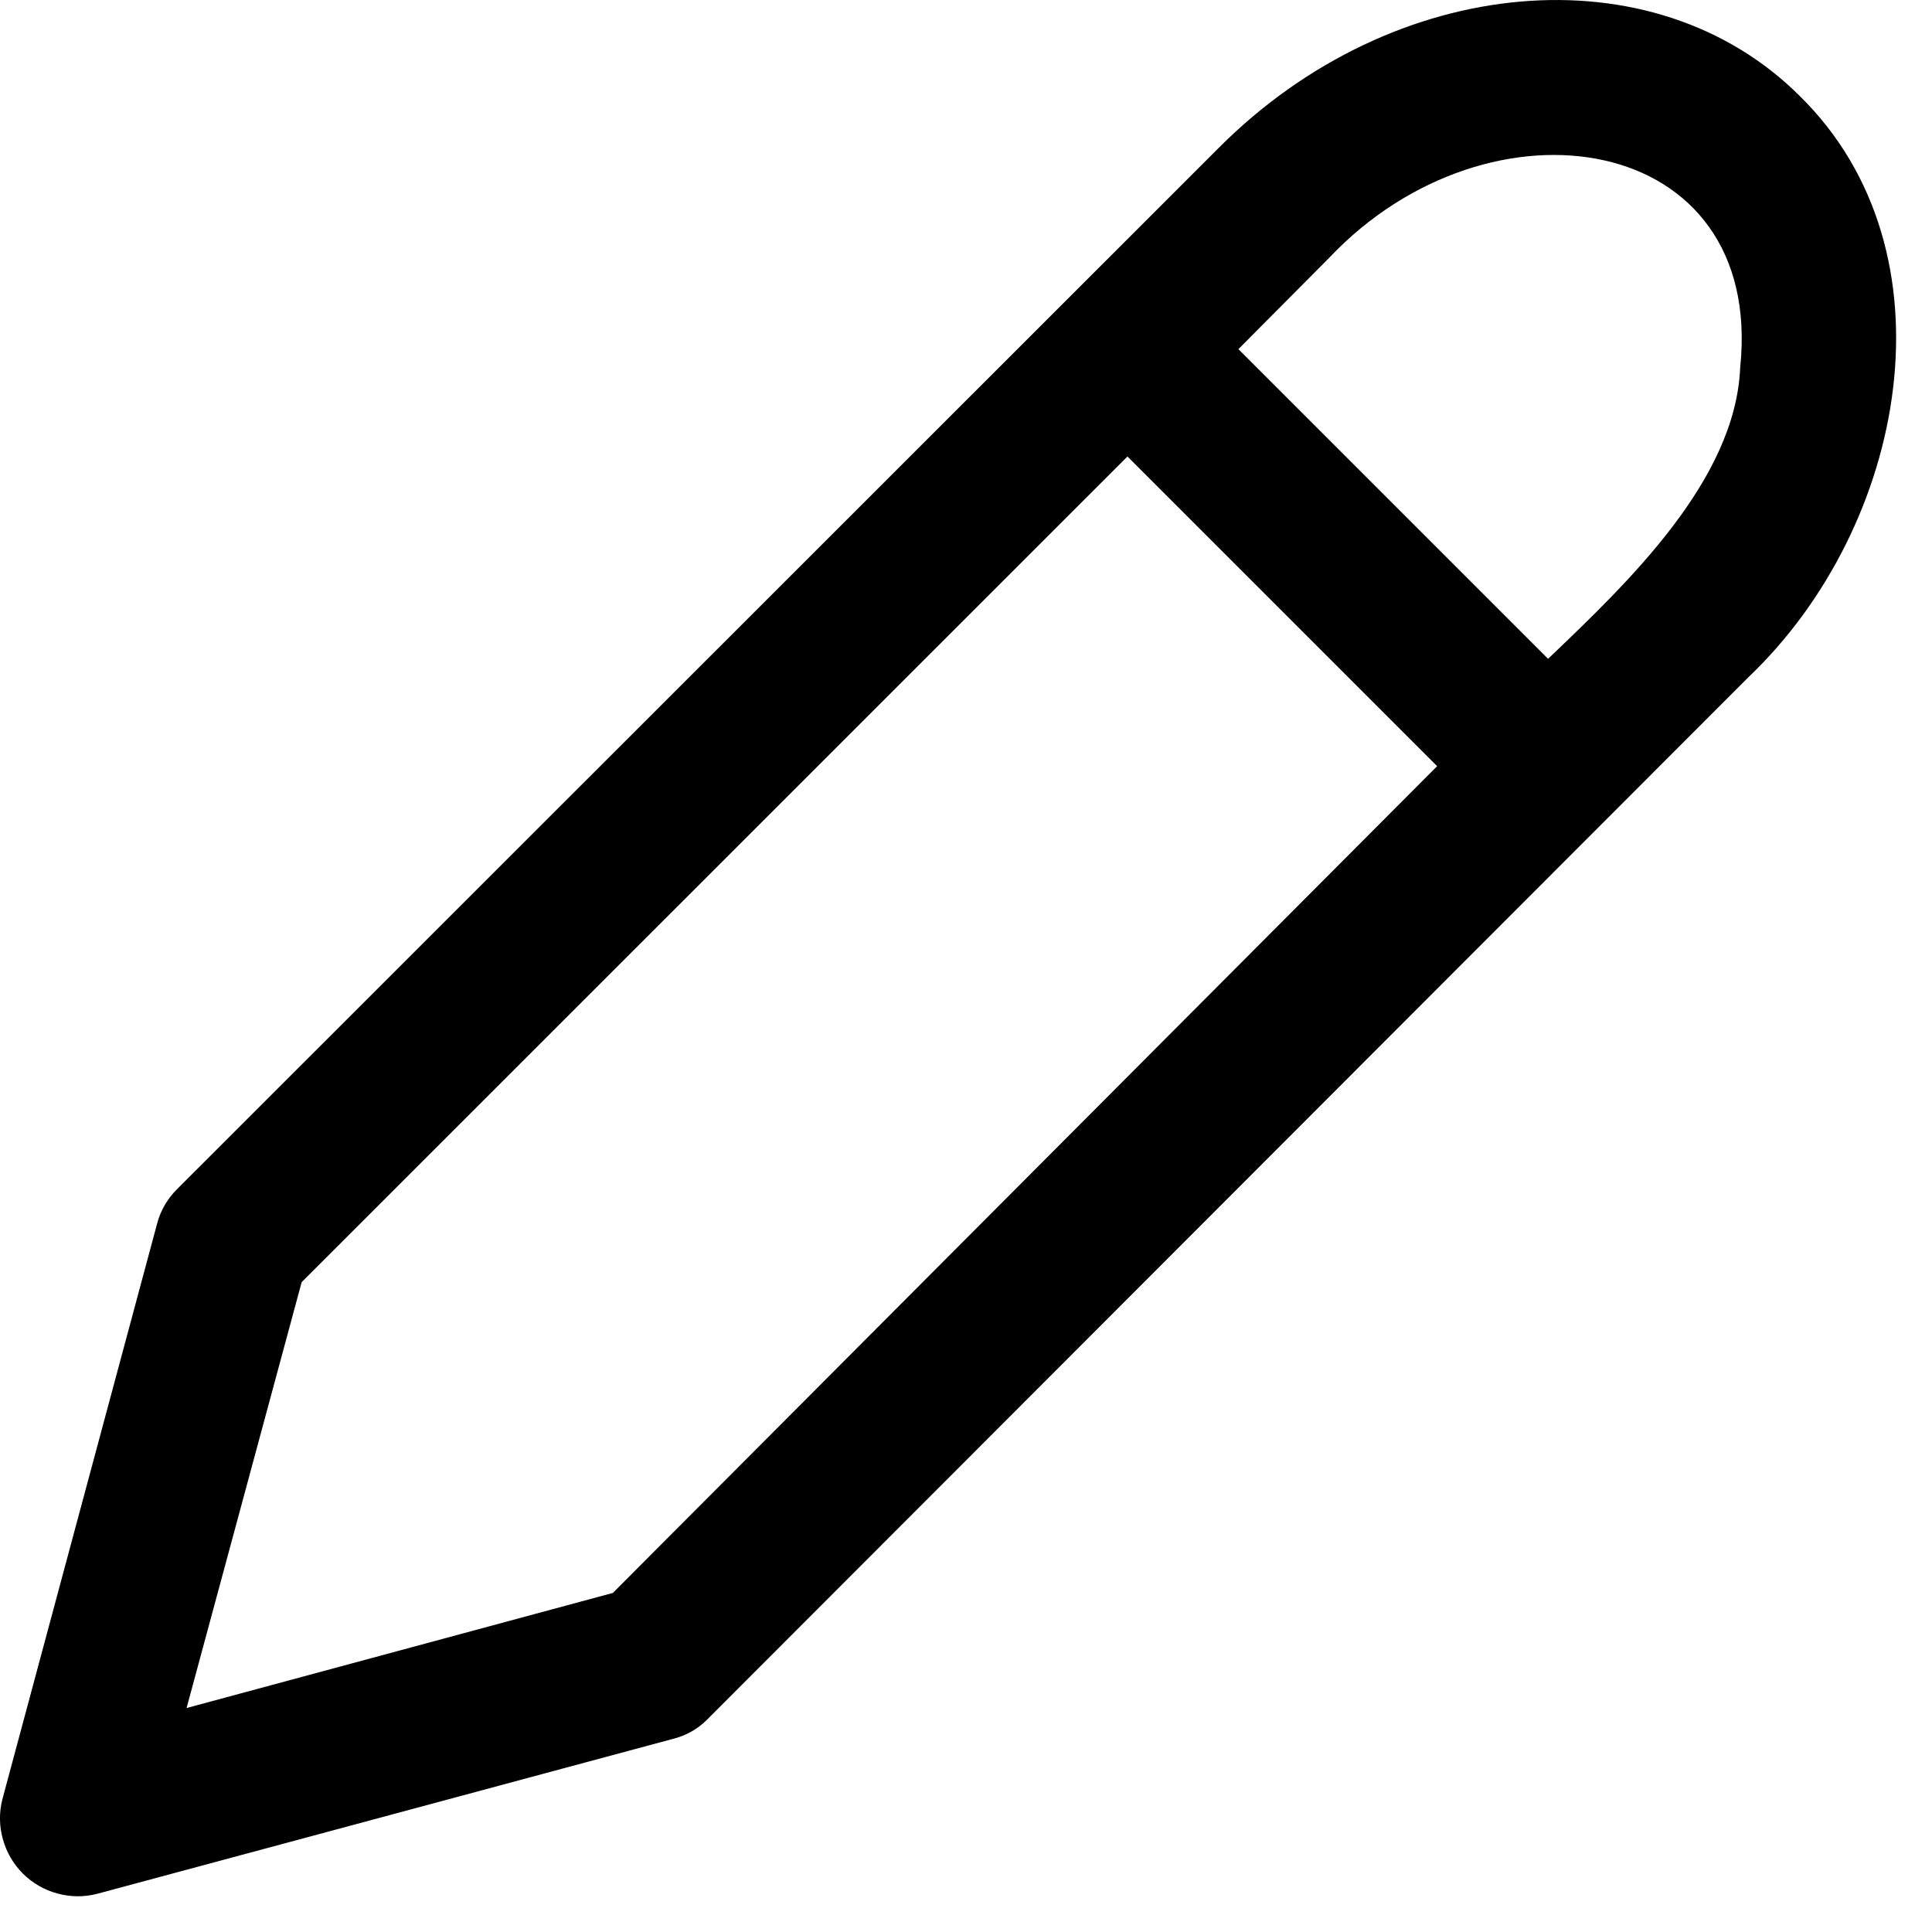 <svg width="14" height="14" viewBox="0 0 14 14" fill="none" xmlns="http://www.w3.org/2000/svg">
<path d="M13.043 0.697C11.985 -0.361 10.096 -0.197 8.832 1.071L1.285 8.615C1.215 8.684 1.164 8.77 1.139 8.865L0.017 13.039C-0.007 13.134 -0.006 13.233 0.021 13.328C0.047 13.422 0.097 13.508 0.166 13.577C0.236 13.646 0.322 13.696 0.416 13.721C0.511 13.747 0.61 13.748 0.705 13.723L4.875 12.601C4.97 12.578 5.057 12.529 5.126 12.459L11.615 5.963L12.673 4.904C13.818 3.812 14.191 1.826 13.043 0.697ZM4.441 11.543L1.352 12.377L2.186 9.291L8.17 3.308L10.414 5.552L4.441 11.543ZM12.61 2.664C12.576 3.48 11.798 4.22 11.218 4.774L8.974 2.53L9.632 1.868C10.796 0.637 12.789 0.951 12.61 2.664Z" fill="black"/>
</svg>
